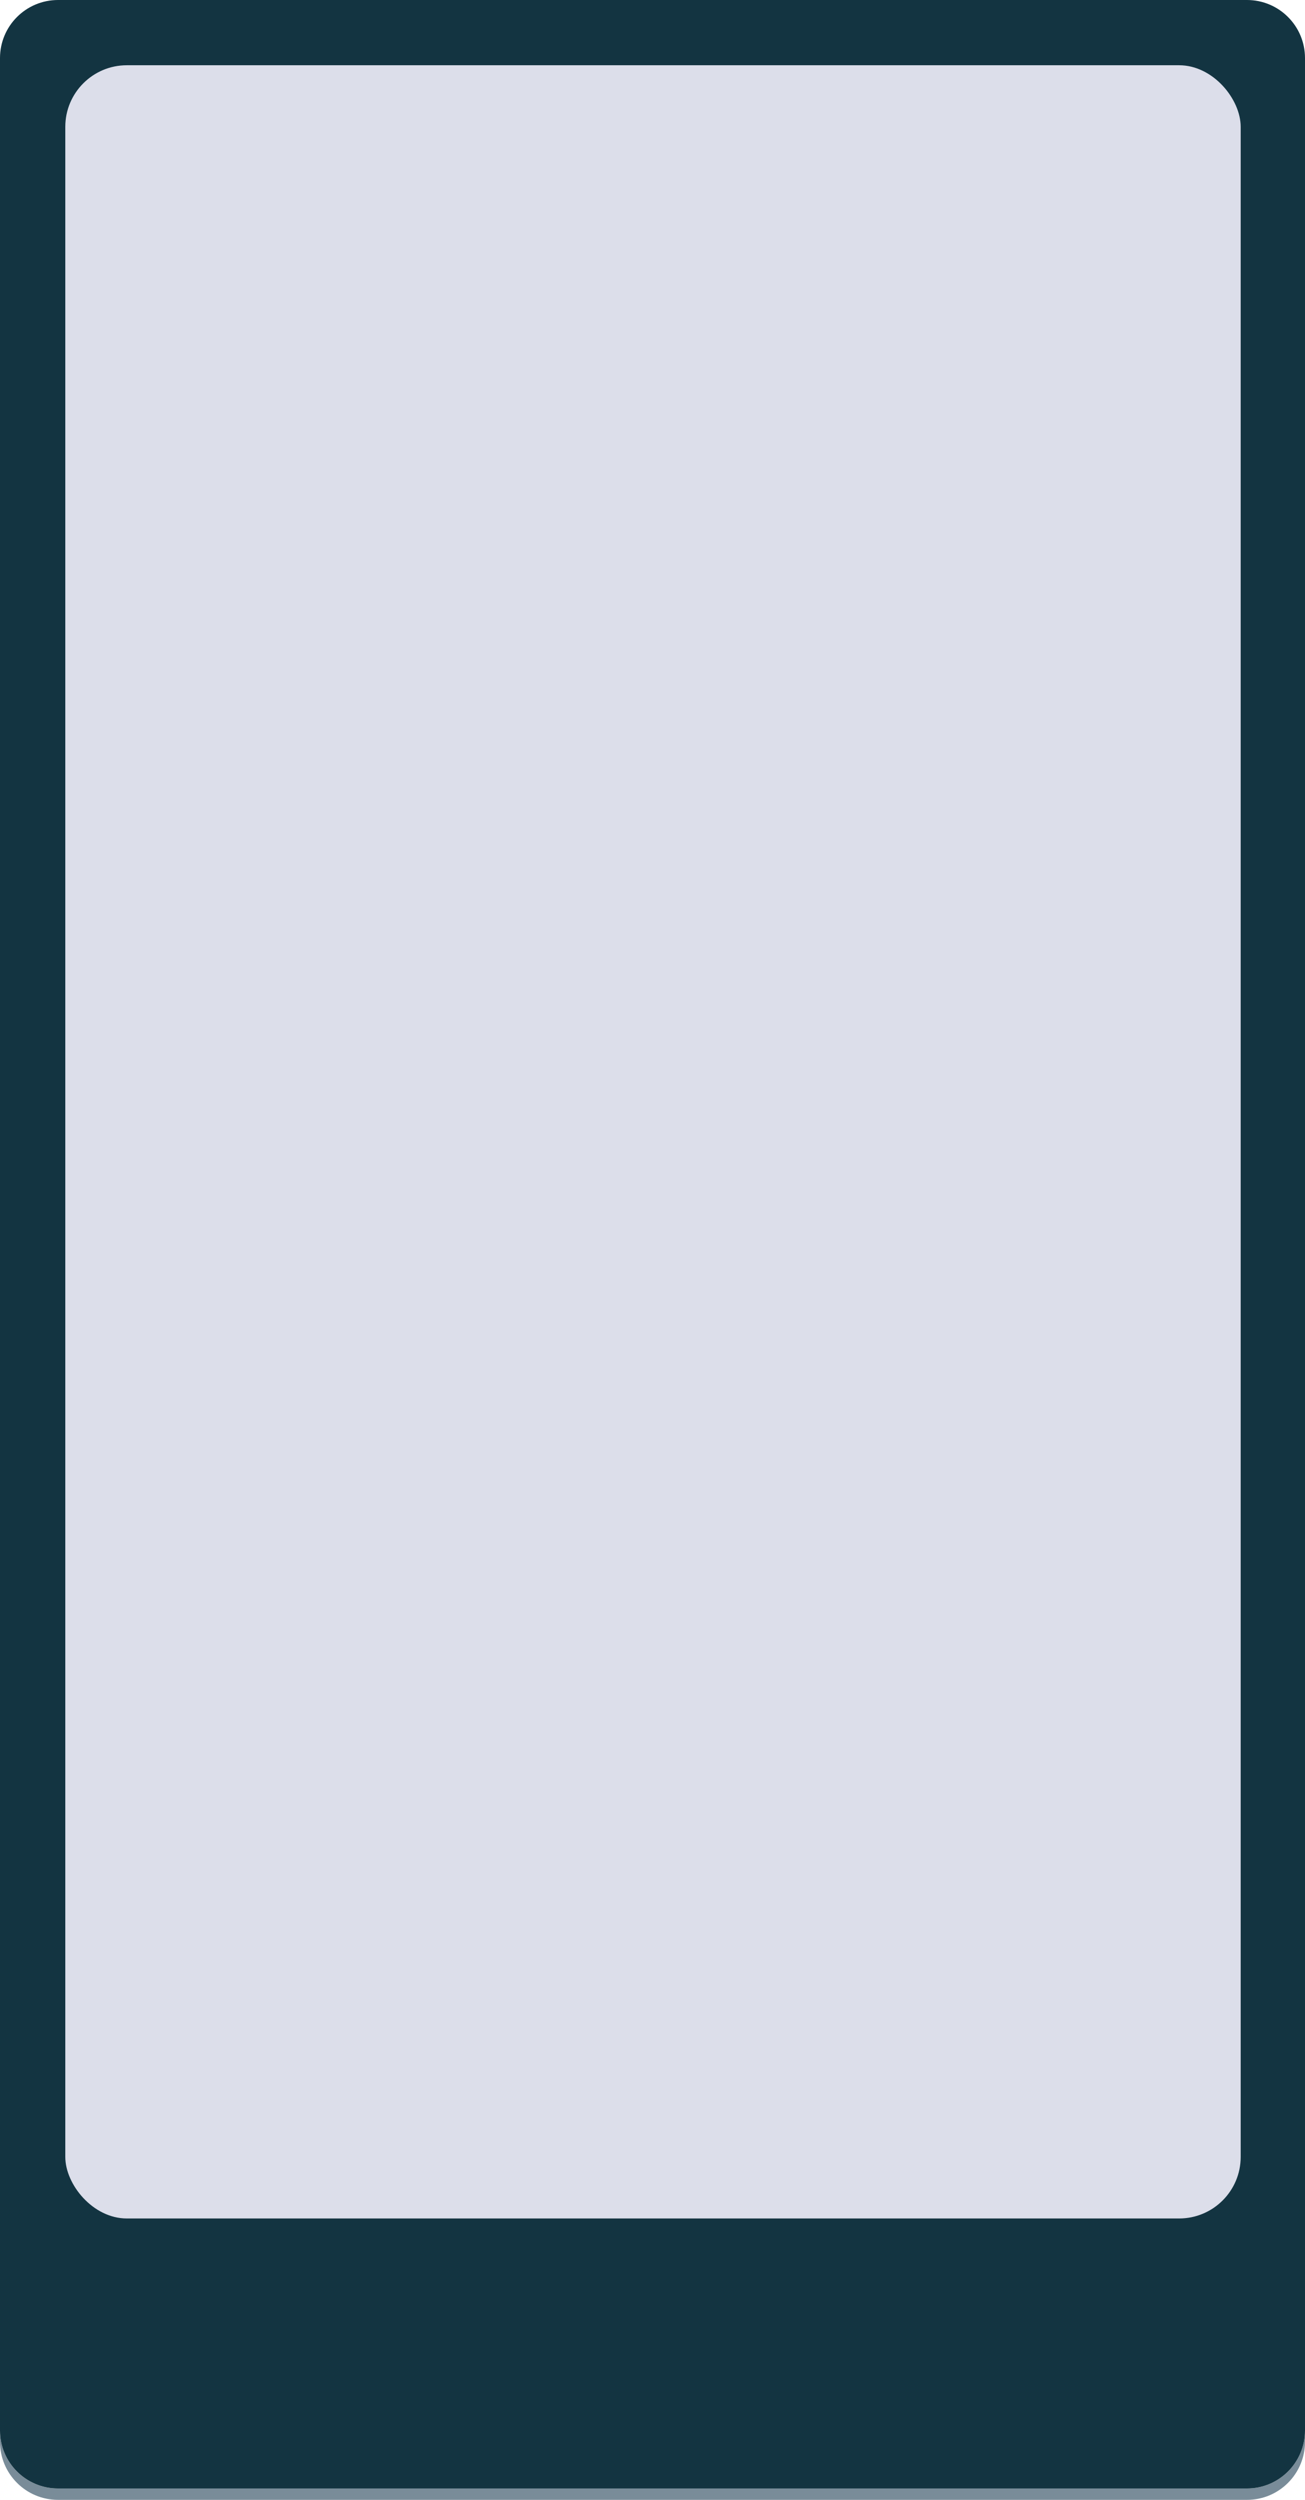 <svg width="530" height="1015" viewBox="0 0 530 1015" fill="none" xmlns="http://www.w3.org/2000/svg">
<g clip-path="url(#clip0_499_23075)">
<path d="M506.429 1015H23.57C10.553 1015 0 1004.45 0 991.432V28.188V986.813C0 999.831 10.553 1010.38 23.57 1010.38H506.429C519.447 1010.38 530 999.831 530 986.813V991.432C530 1004.45 519.447 1015 506.429 1015Z" fill="#798C99"/>
<path d="M506.429 1010.38H23.57C10.553 1010.38 0 999.831 0 986.813V23.568C0 10.55 10.553 0 23.57 0H506.429C519.447 0 530 10.55 530 23.568V986.813C530 999.831 519.447 1010.38 506.429 1010.38Z" fill="#133441"/>
<rect x="26.52" y="26.492" width="477.361" height="874.258" rx="25" fill="#DCDEEA"/>
</g>
<defs>
<clipPath id="clip0_499_23075">
<rect width="530" height="1015" fill="white"/>
</clipPath>
</defs>
</svg>
